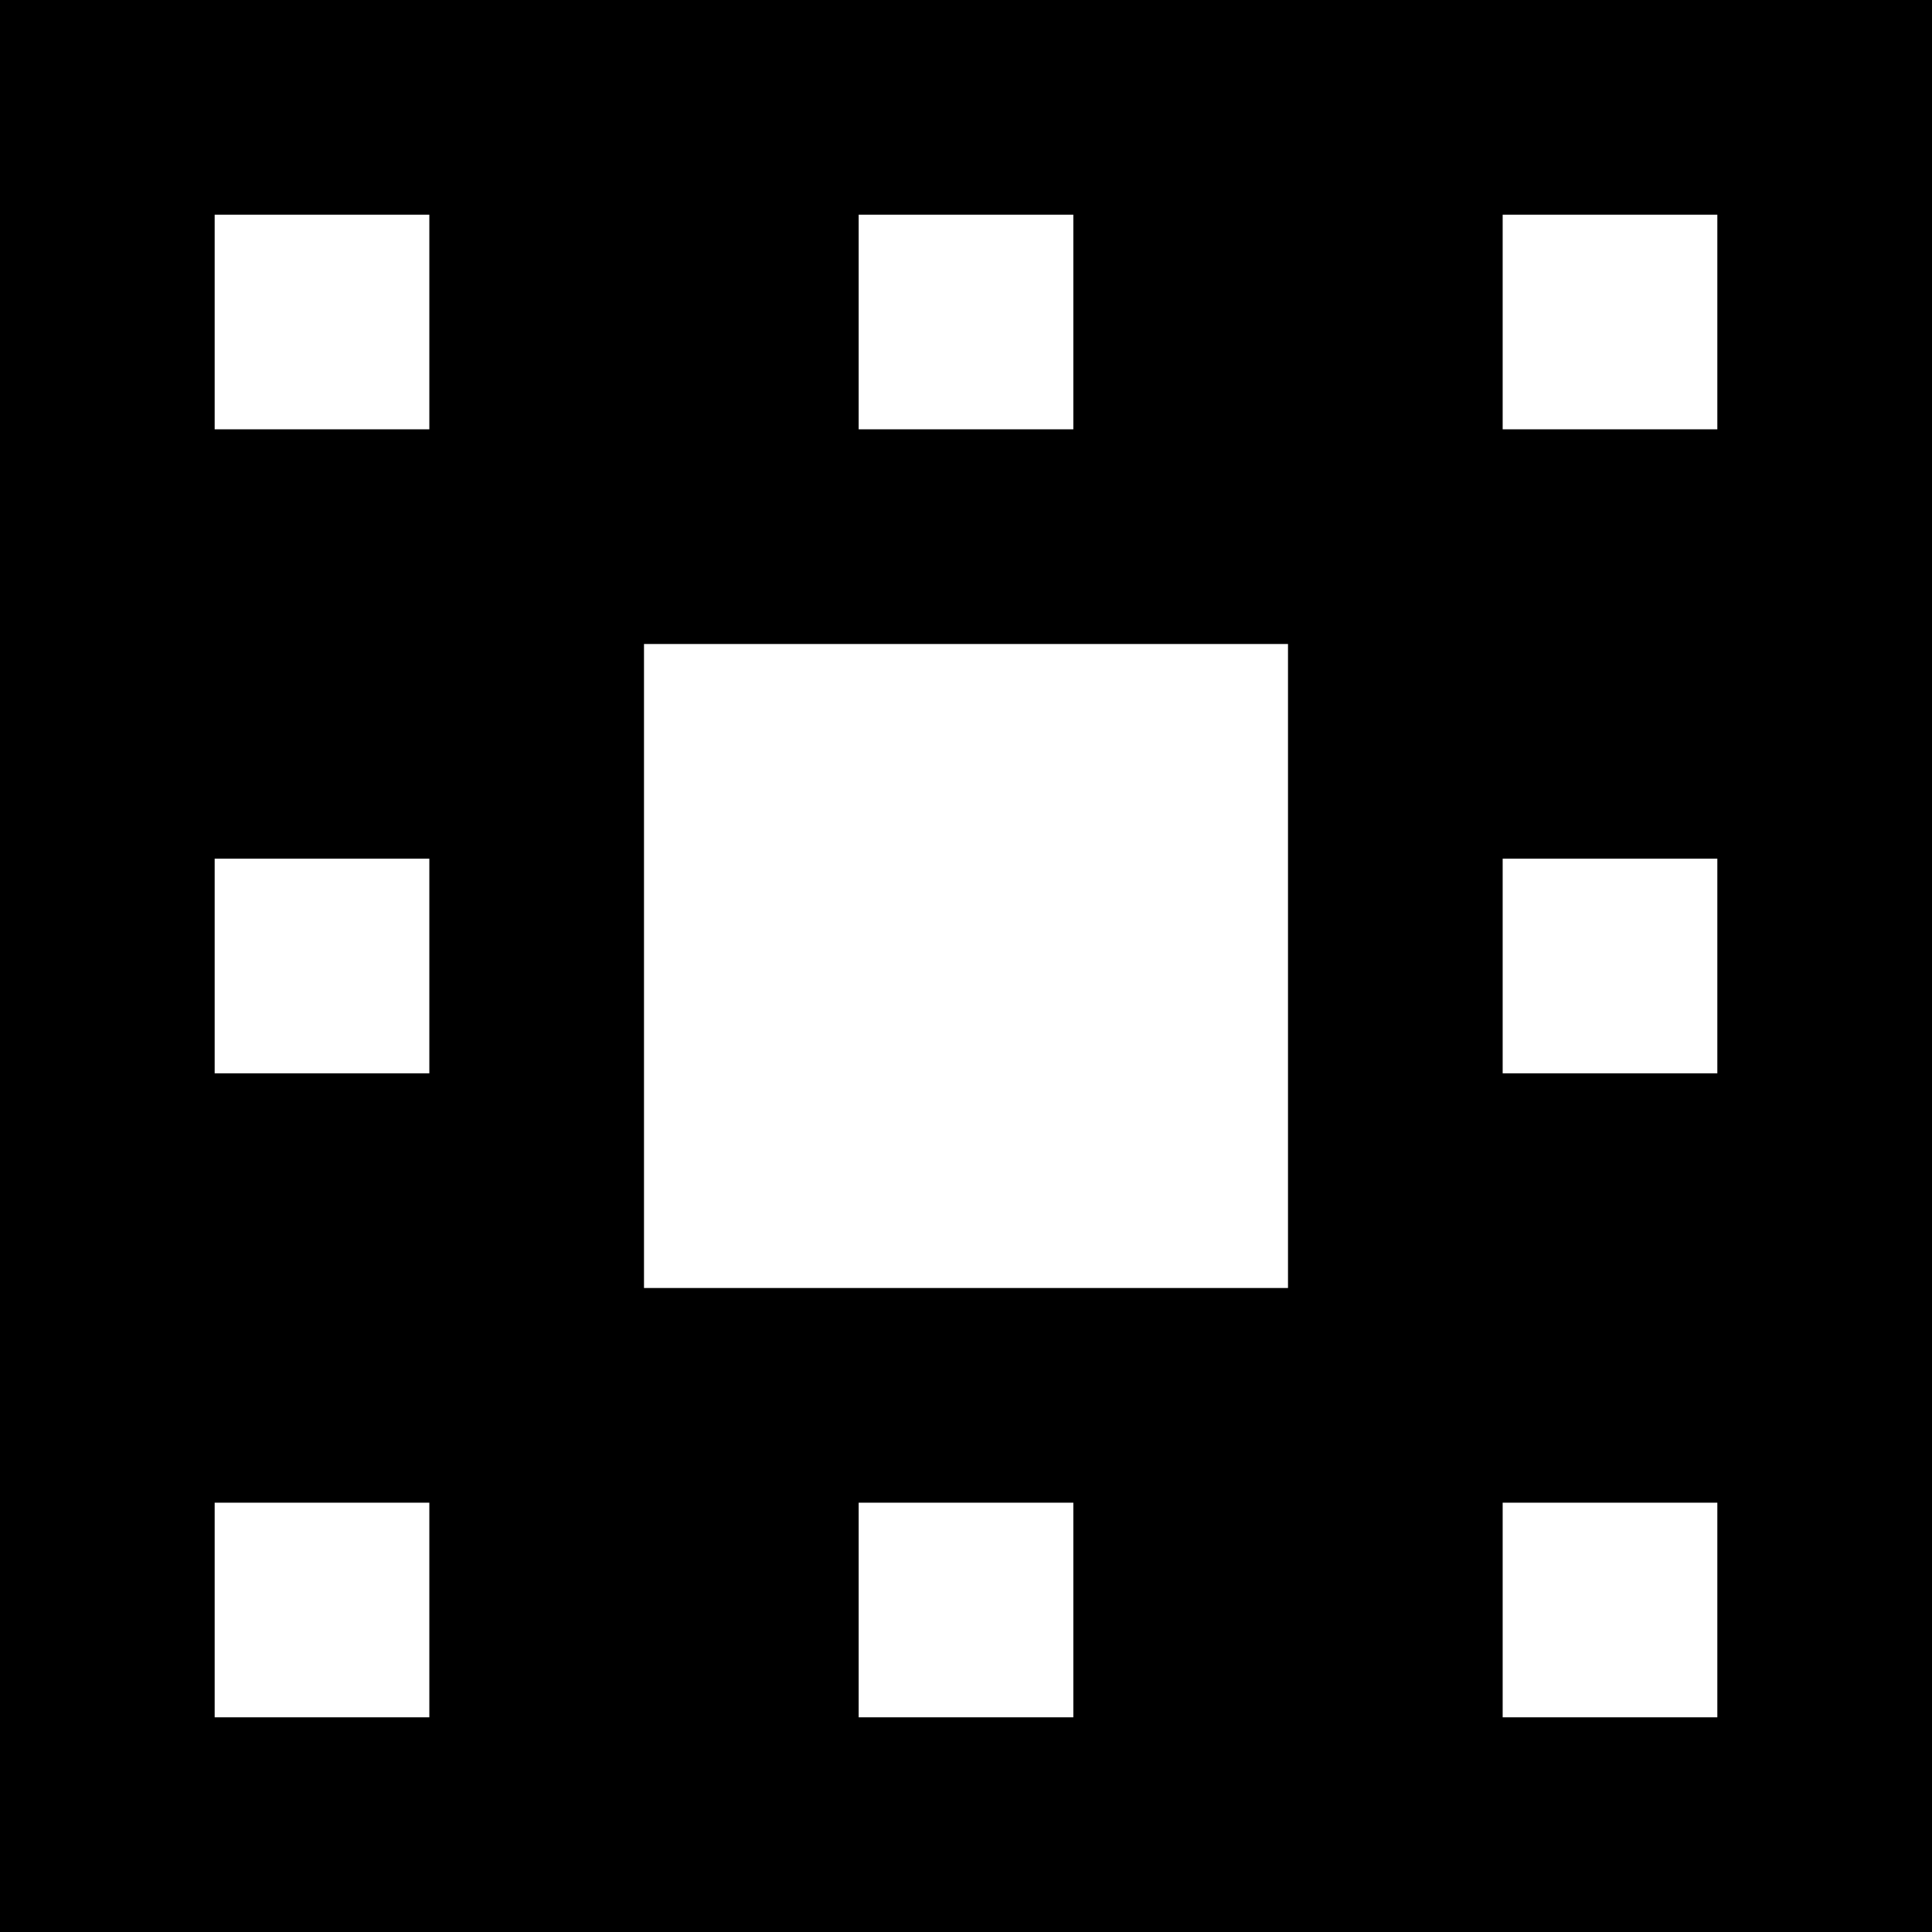 <?xml version="1.0" encoding="utf-8"?>
<!-- Generator: Adobe Illustrator 17.0.0, SVG Export Plug-In . SVG Version: 6.00 Build 0)  -->
<!DOCTYPE svg PUBLIC "-//W3C//DTD SVG 1.1//EN" "http://www.w3.org/Graphics/SVG/1.1/DTD/svg11.dtd">
<svg version="1.1" id="Layer_1" xmlns="http://www.w3.org/2000/svg" xmlns:xlink="http://www.w3.org/1999/xlink" x="0px" y="0px"
	 width="378px" height="378px" viewBox="0 0 378 378" enable-background="new 0 0 378 378" xml:space="preserve">
<title>logo</title>
<desc>Created with Sketch.</desc>
<g id="Page-1">
	<g id="Sign" transform="translate(-693, -307)">
		<g id="logo" transform="translate(693, 307)">
			<path id="Shape" d="M0,0h378v378H0V0z M126,126v126h126V126H126z M42,42v42h42V42H42z M42,168v42h42v-42H42z M42,294v42h42v-42
				H42z M168,42v42h42V42H168z M168,294v42h42v-42H168z M294,42v42h42V42H294z M294,168v42h42v-42H294z M294,294v42h42v-42H294z"/>
		</g>
	</g>
</g>
</svg>
